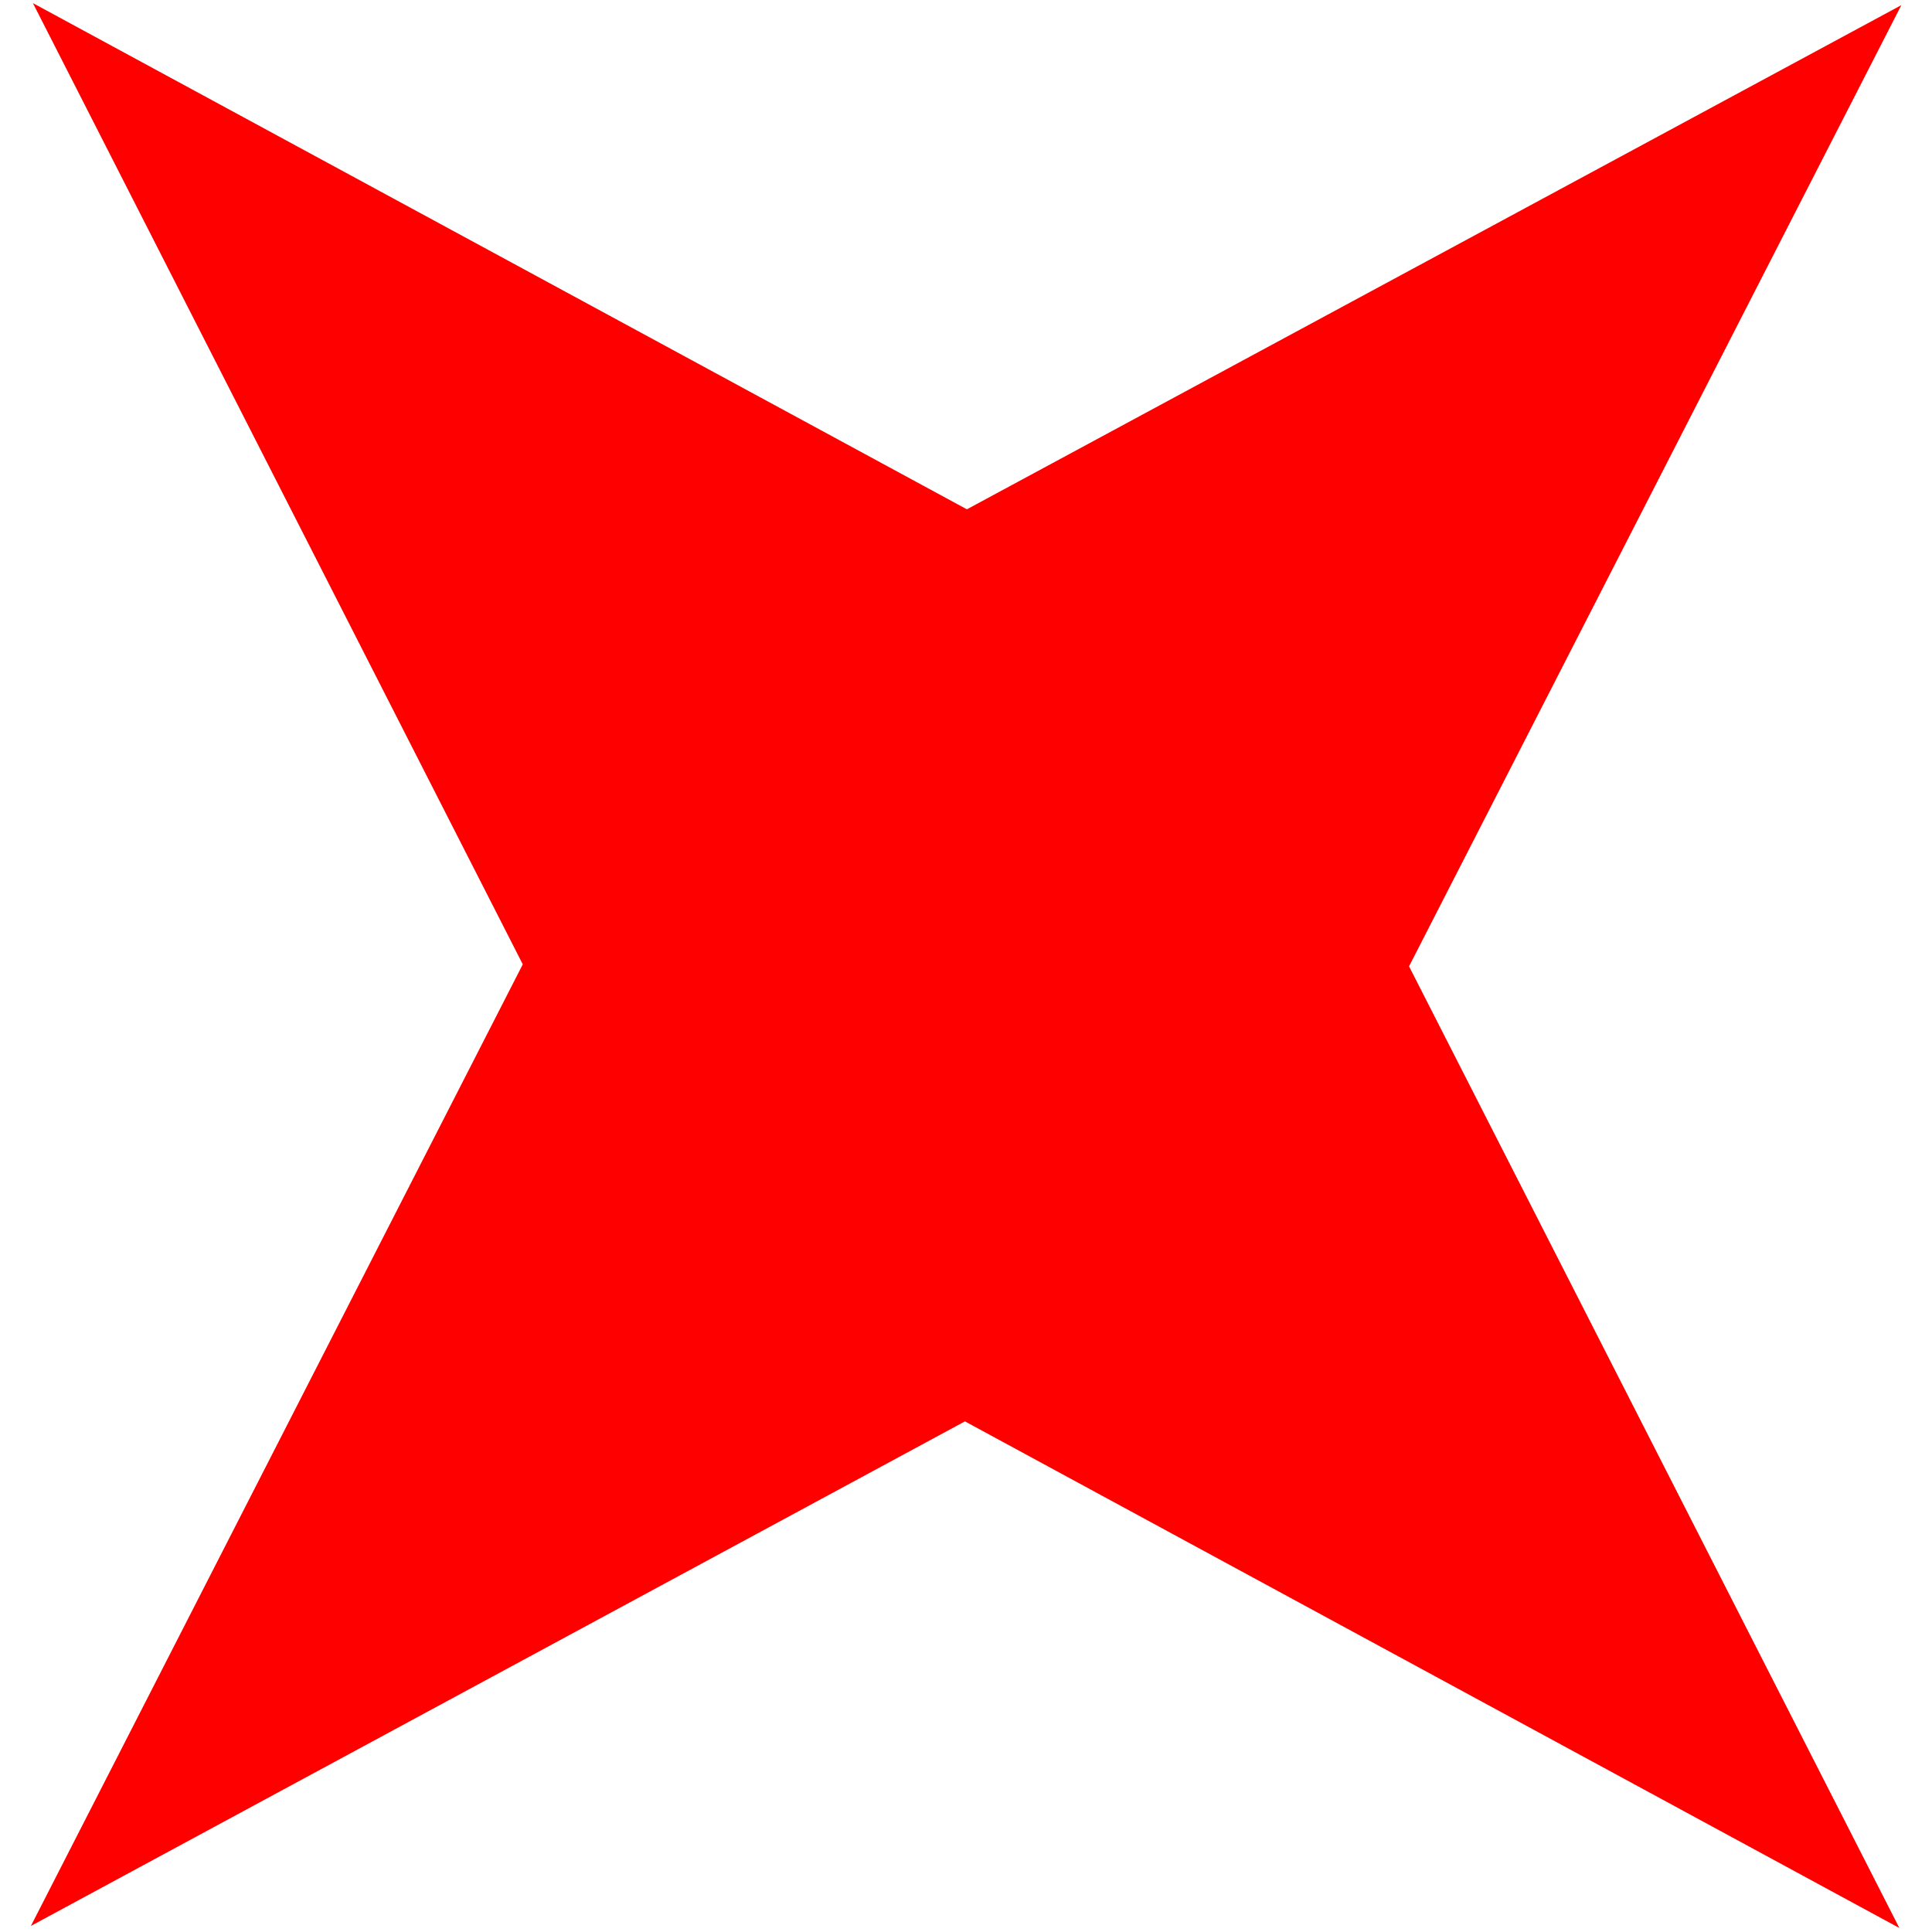 <?xml version="1.0" encoding="UTF-8" standalone="no"?>
<!-- Created with Inkscape (http://www.inkscape.org/) -->

<svg
   xmlns:dc="http://purl.org/dc/elements/1.1/"
   xmlns:cc="http://creativecommons.org/ns#"
   xmlns:rdf="http://www.w3.org/1999/02/22-rdf-syntax-ns#"
   xmlns:svg="http://www.w3.org/2000/svg"
   xmlns="http://www.w3.org/2000/svg"
   xmlns:sodipodi="http://sodipodi.sourceforge.net/DTD/sodipodi-0.dtd"
   xmlns:inkscape="http://www.inkscape.org/namespaces/inkscape"
   width="10"
   height="10"
   id="svg2"
   version="1.1"
   inkscape:version="0.48.4 r9939"
   sodipodi:docname="star.png"
   inkscape:export-filename="/usr/src/projectr_client/clj-projectr/resources/star.png"
   inkscape:export-xdpi="66"
   inkscape:export-ydpi="66">
  <defs
     id="defs4" />
  <sodipodi:namedview
     id="base"
     pagecolor="#ffffff"
     bordercolor="#666666"
     borderopacity="1.0"
     inkscape:pageopacity="0.0"
     inkscape:pageshadow="2"
     inkscape:zoom="63.356767"
     inkscape:cx="5.4270466"
     inkscape:cy="4.6275004"
     inkscape:document-units="px"
     inkscape:current-layer="layer1"
     showgrid="false"
     inkscape:window-width="1920"
     inkscape:window-height="1039"
     inkscape:window-x="-2"
     inkscape:window-y="20"
     inkscape:window-maximized="1" />
  <g
     inkscape:label="Ebene 1"
     inkscape:groupmode="layer"
     id="layer1"
     transform="translate(0,-1042.362)">
    <path
       sodipodi:type="star"
       style="fill:#ff0000;fill-opacity:1;stroke:#ff0000;stroke-width:2;stroke-miterlimit:4;stroke-dasharray:none"
       id="path2985"
       sodipodi:sides="4"
       sodipodi:cx="0.56821078"
       sodipodi:cy="2.6132596"
       sodipodi:r1="3.260839"
       sodipodi:r2="1.0935531"
       sodipodi:arg1="0.81963136"
       sodipodi:arg2="1.6074007"
       inkscape:flatsided="false"
       inkscape:rounded="0"
       inkscape:randomized="0"
       d="M 2.794,4.997 0.528,3.706 -1.815,4.839 -0.525,2.573 -1.657,0.23 0.608,1.52 2.952,0.388 1.661,2.653 z"
       transform="matrix(1.031,-0.035,0.034,1.061,4.325,1044.606)"
       inkscape:transform-center-x="0.50272628"
       inkscape:transform-center-y="-0.37359851" />
  </g>
</svg>
